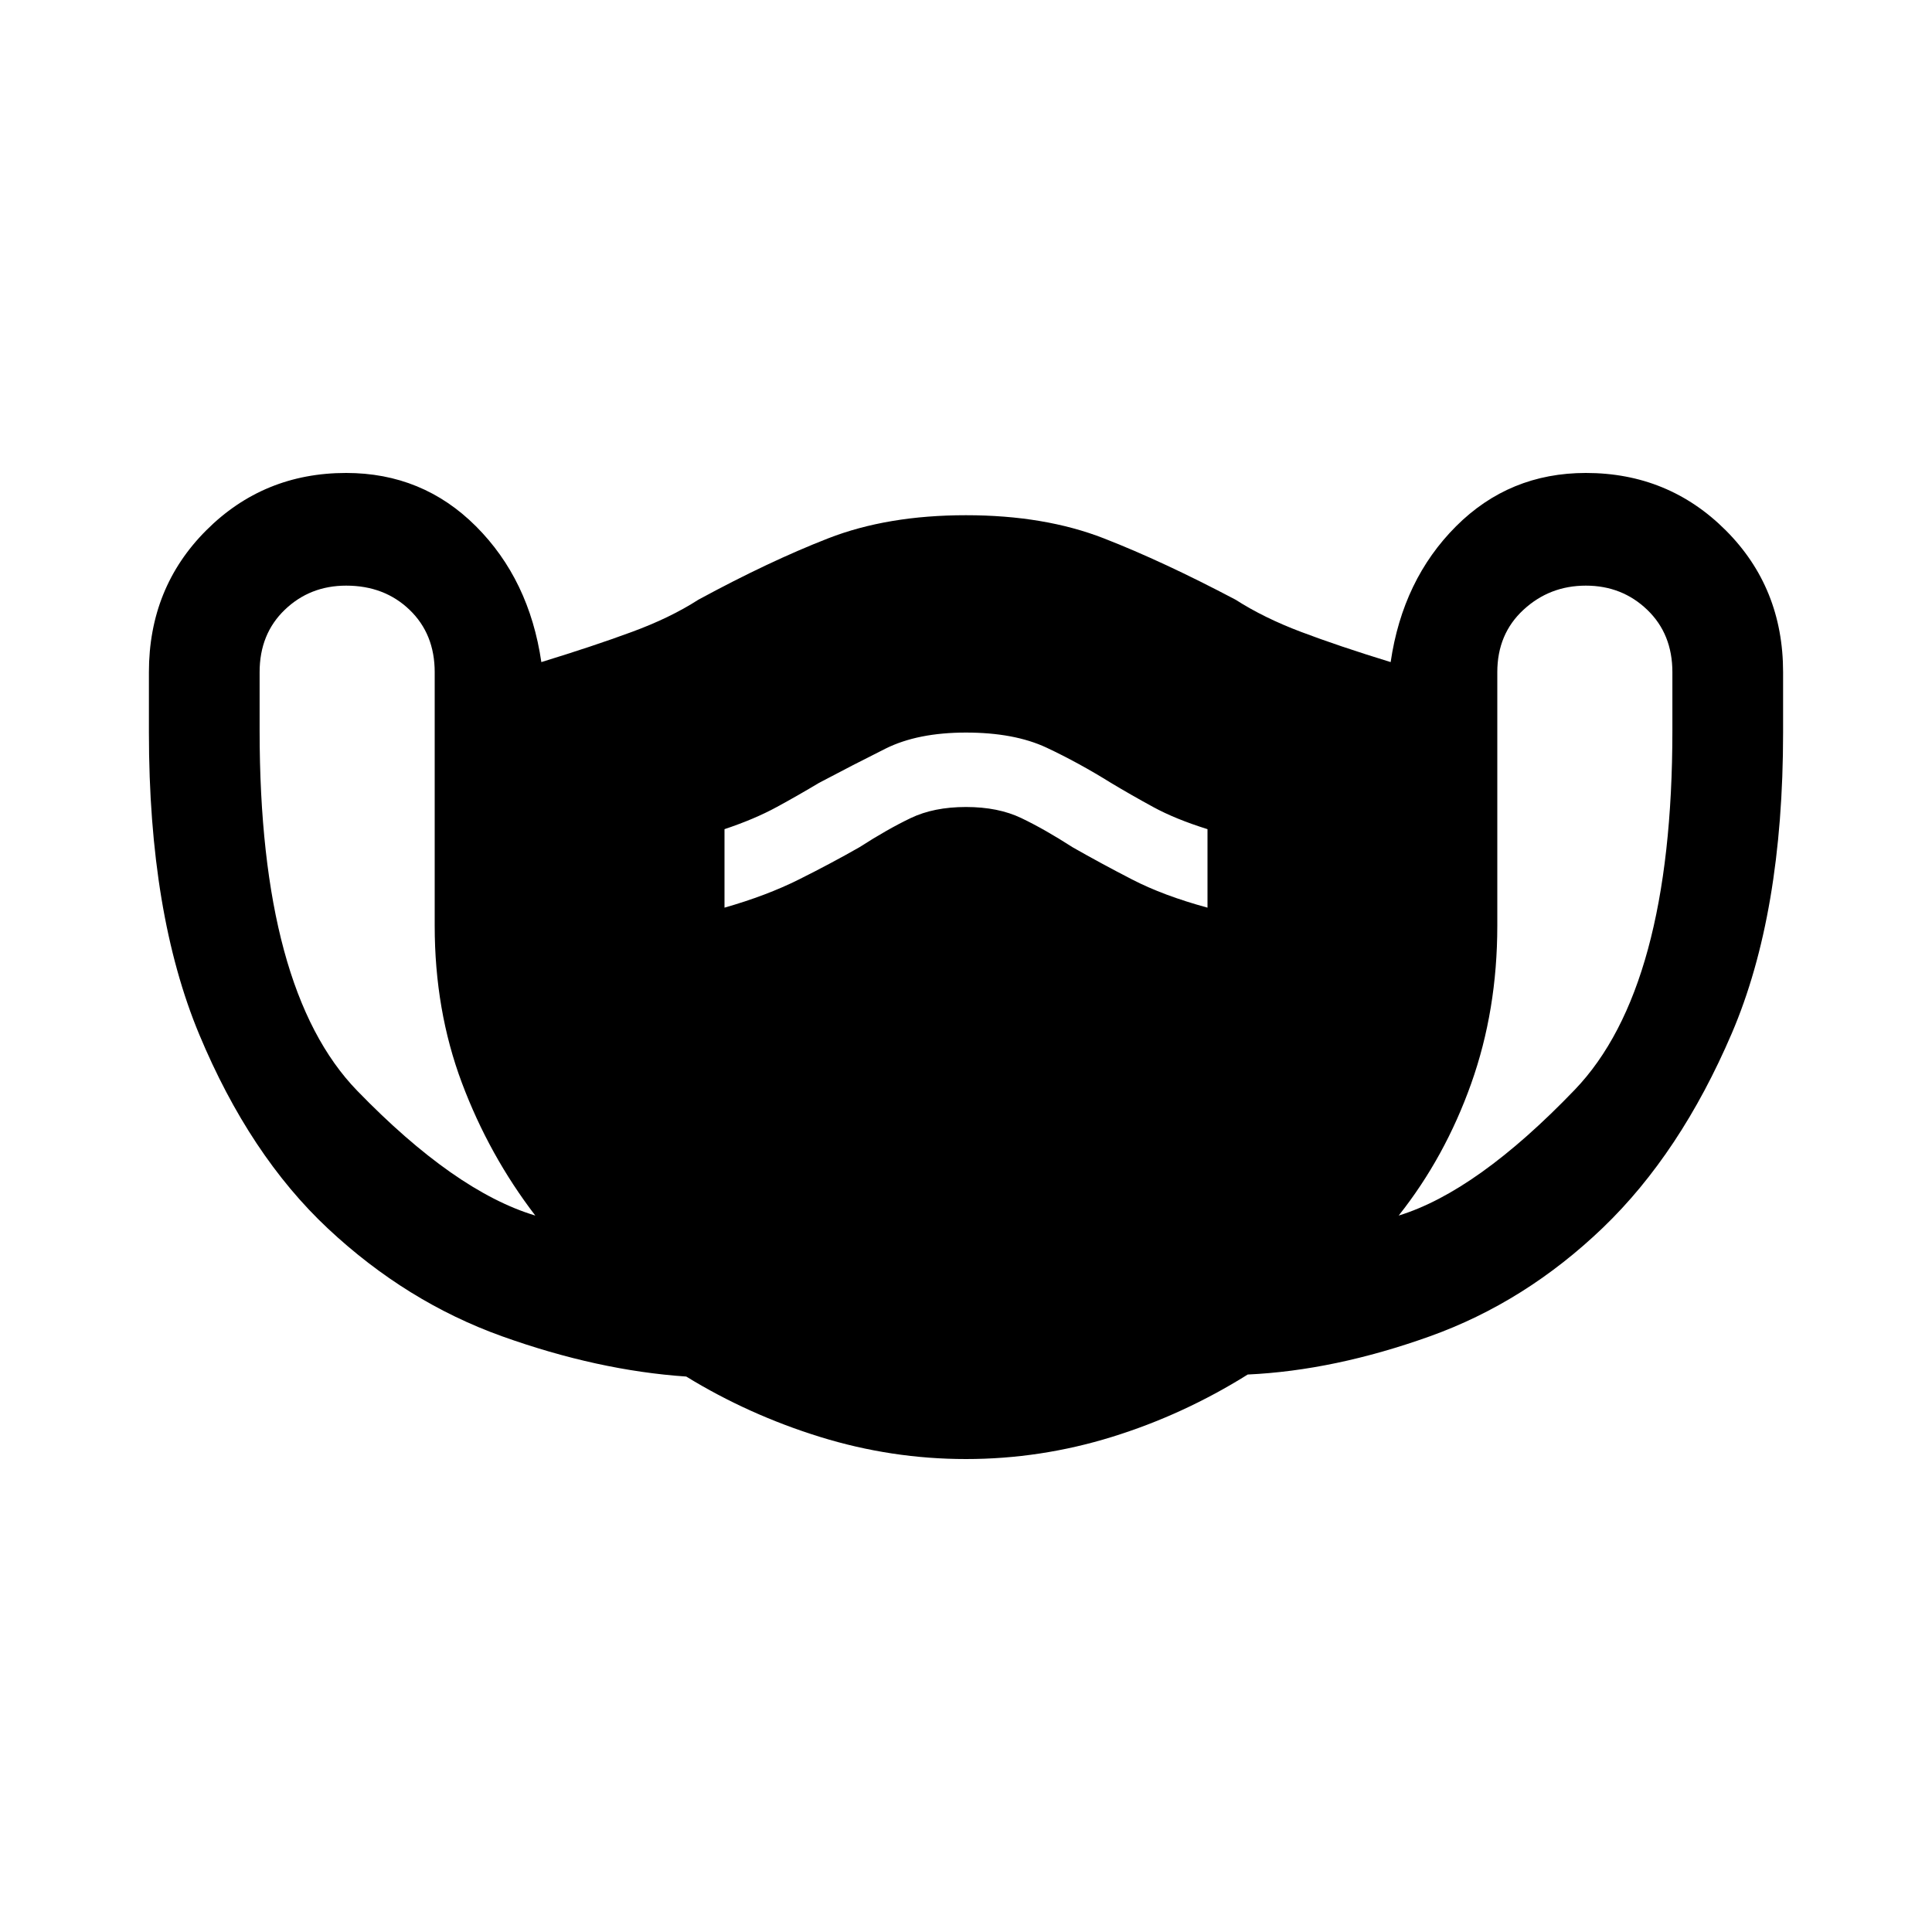 <svg xmlns="http://www.w3.org/2000/svg" height="40" width="40"><path d="M20 30.208q-1.542 0-3.021-.458-1.479-.458-2.771-1.25-1.833-.125-3.812-.833-1.979-.709-3.604-2.229-1.625-1.521-2.667-4.021-1.042-2.5-1.042-6.25v-1.25q0-1.75 1.188-2.938 1.187-1.187 2.896-1.187 1.583 0 2.687 1.104 1.104 1.104 1.354 2.812 1.084-.333 1.875-.625.792-.291 1.375-.666 1.459-.792 2.688-1.271 1.229-.479 2.854-.479t2.854.479q1.229.479 2.729 1.271.584.375 1.355.666.77.292 1.854.625.25-1.708 1.354-2.812 1.104-1.104 2.687-1.104 1.709 0 2.896 1.187 1.188 1.188 1.188 2.938v1.25q0 3.75-1.063 6.229-1.062 2.479-2.666 4.021-1.605 1.541-3.584 2.25-1.979.708-3.771.791-1.333.834-2.812 1.292-1.479.458-3.021.458Zm-8.917-5.041q-.958-1.25-1.521-2.75Q9 20.917 9 19.167v-5.25q0-.792-.521-1.292t-1.312-.5q-.75 0-1.271.5-.521.5-.521 1.292v1.208q0 5.375 2.021 7.458 2.021 2.084 3.687 2.584Zm17.875 0q1.625-.5 3.646-2.605 2.021-2.104 2.021-7.437v-1.208q0-.792-.521-1.292t-1.271-.5q-.75 0-1.291.5-.542.5-.542 1.292v5.25q0 1.75-.542 3.271-.541 1.52-1.5 2.729ZM15 18.792q.875-.25 1.542-.584.666-.333 1.25-.666.583-.375 1.062-.604.479-.23 1.146-.23.667 0 1.146.23.479.229 1.062.604.584.333 1.23.666.645.334 1.562.584v-1.625q-.667-.209-1.125-.459-.458-.25-.875-.5-.667-.416-1.333-.729Q21 15.167 20 15.167t-1.667.333q-.666.333-1.375.708-.416.25-.875.5-.458.25-1.083.459Z"/></svg>